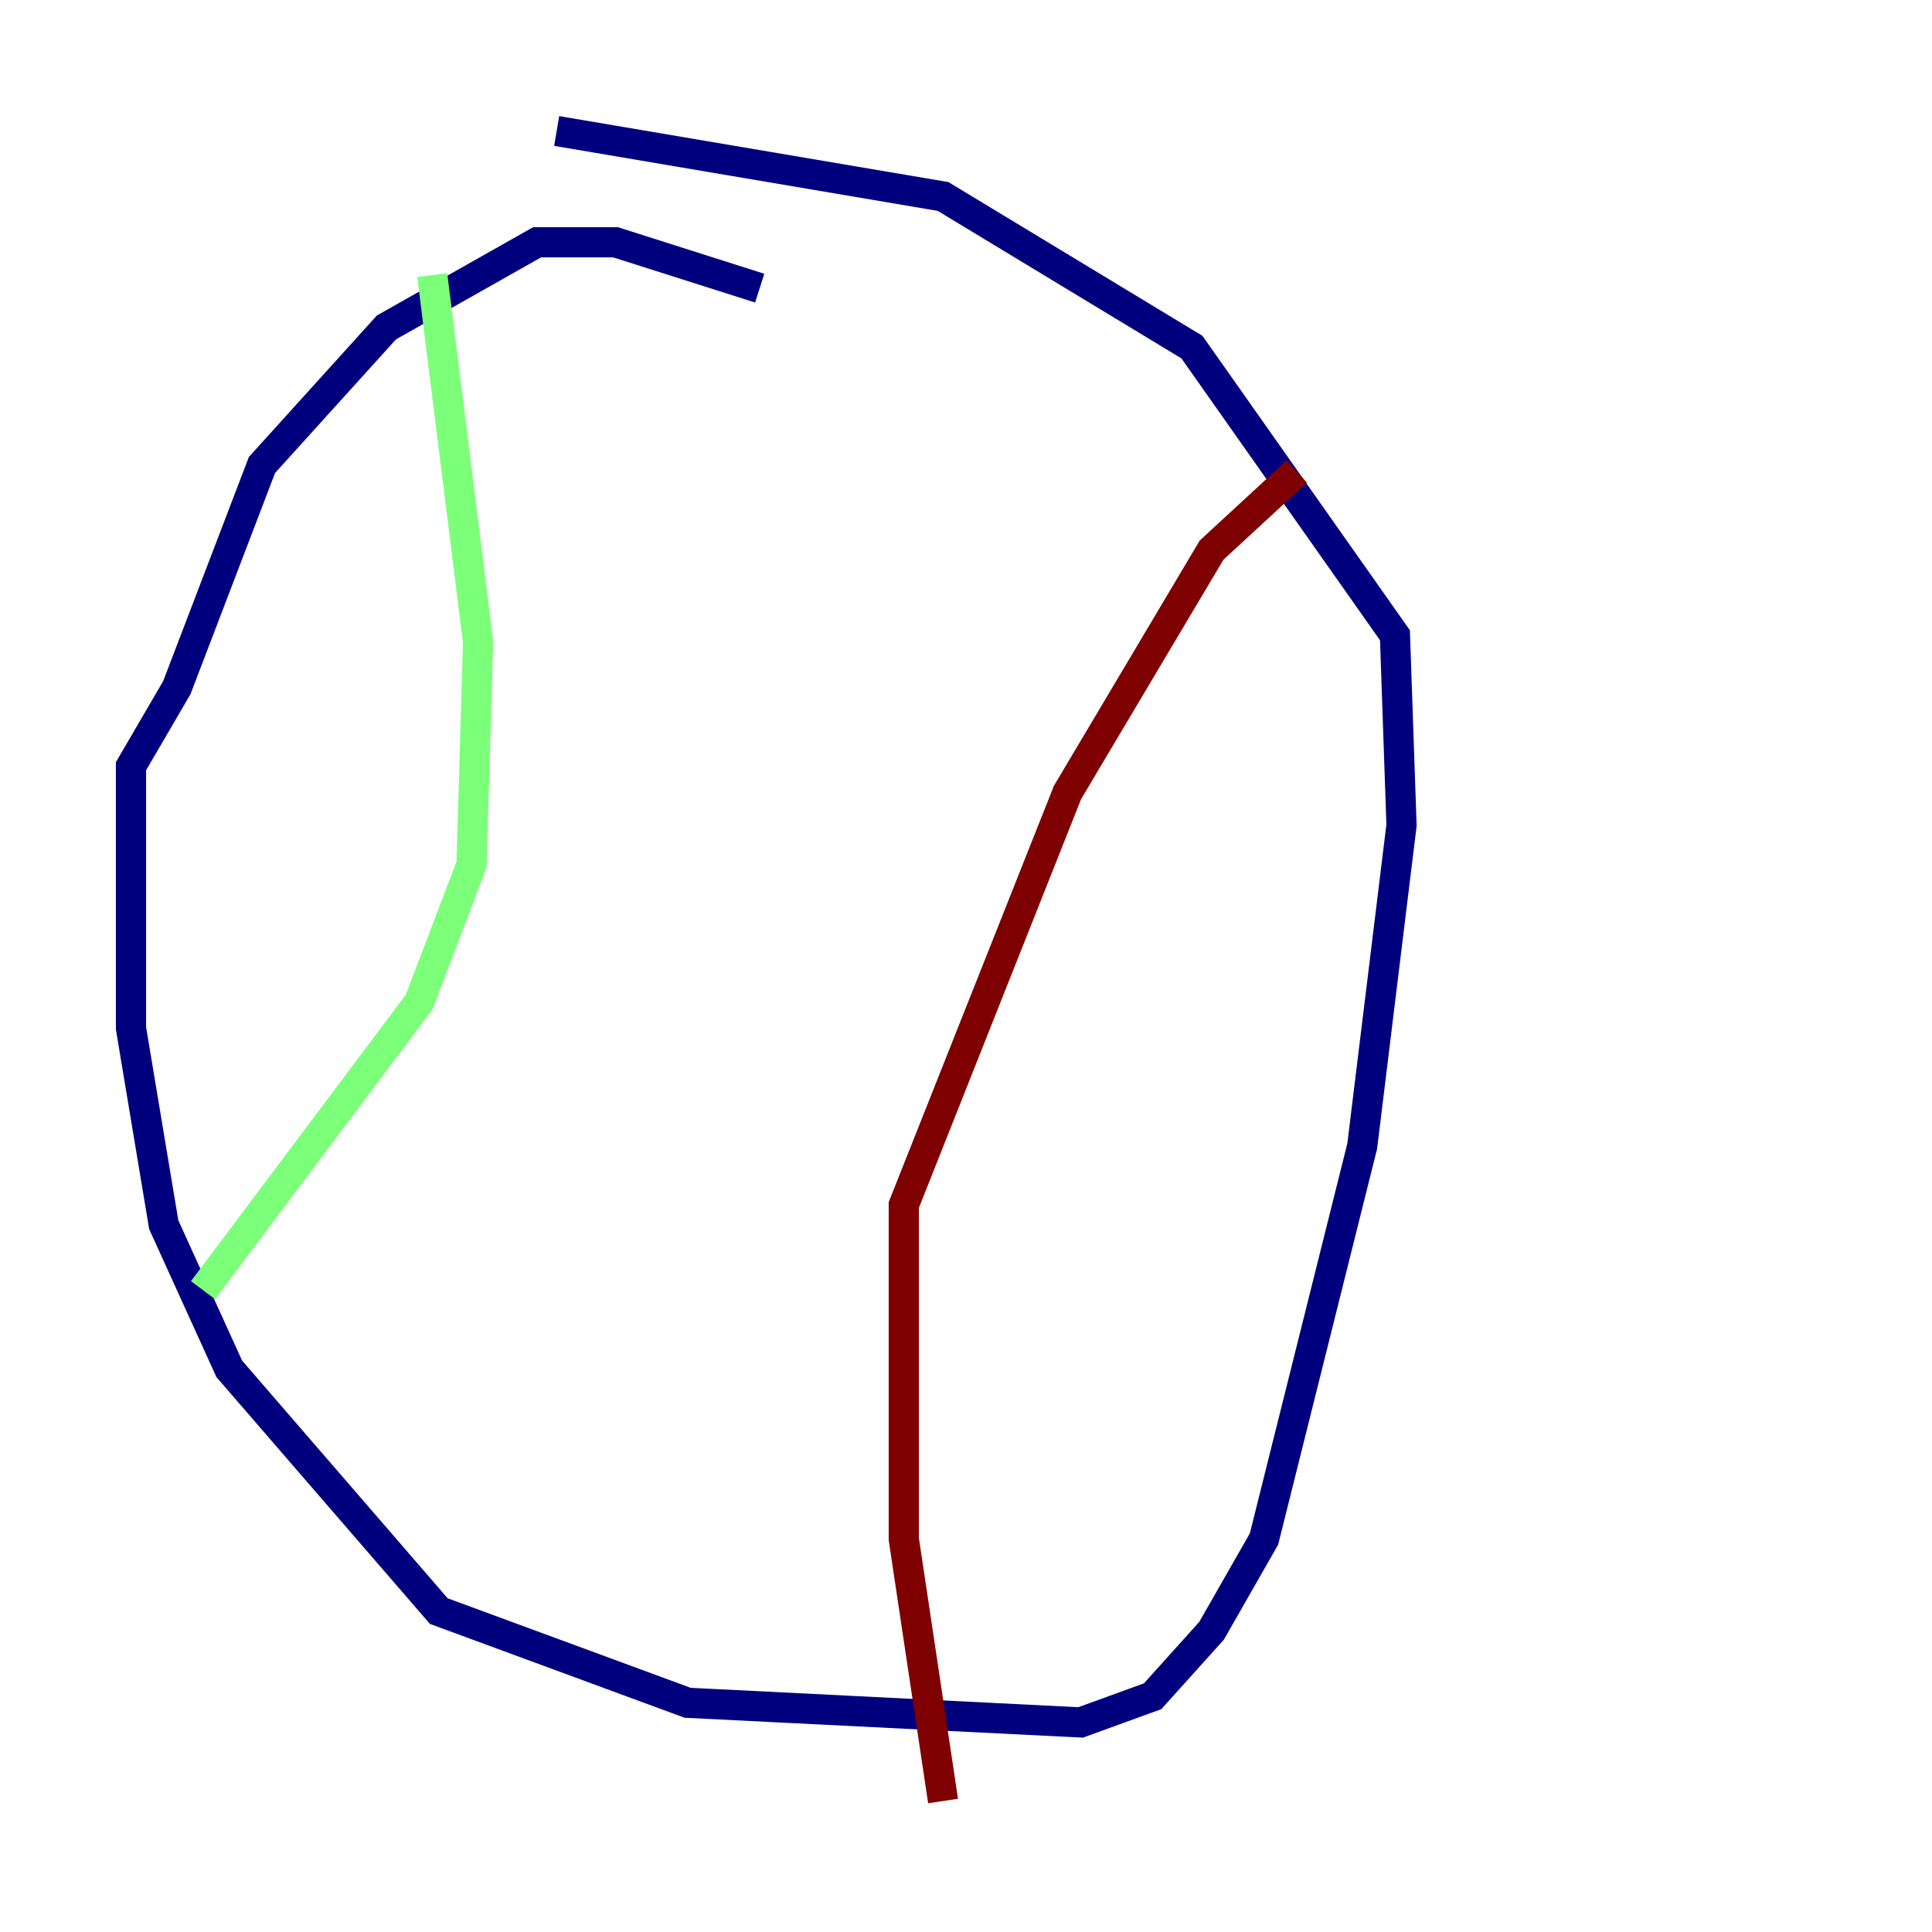 <?xml version="1.0" encoding="utf-8" ?>
<svg baseProfile="tiny" height="128" version="1.2" viewBox="0,0,128,128" width="128" xmlns="http://www.w3.org/2000/svg" xmlns:ev="http://www.w3.org/2001/xml-events" xmlns:xlink="http://www.w3.org/1999/xlink"><defs /><polyline fill="none" points="50.332,19.091 40.786,16.054 35.58,16.054 25.6,21.695 17.356,30.807 11.715,45.559 8.678,50.766 8.678,68.122 10.848,81.139 15.186,90.685 29.071,106.739 45.559,112.814 71.593,114.115 76.366,112.38 80.271,108.041 83.742,101.966 90.251,75.932 92.854,54.671 92.42,42.088 78.969,22.997 62.481,13.017 36.881,8.678" stroke="#00007f" stroke-width="2" /><polyline fill="none" points="28.637,18.224 31.675,42.522 31.241,57.275 27.77,66.386 13.451,85.478" stroke="#7cff79" stroke-width="2" /><polyline fill="none" points="85.912,31.241 80.271,36.447 70.725,52.502 59.878,79.837 59.878,101.966 62.481,119.322" stroke="#7f0000" stroke-width="2" /></svg>